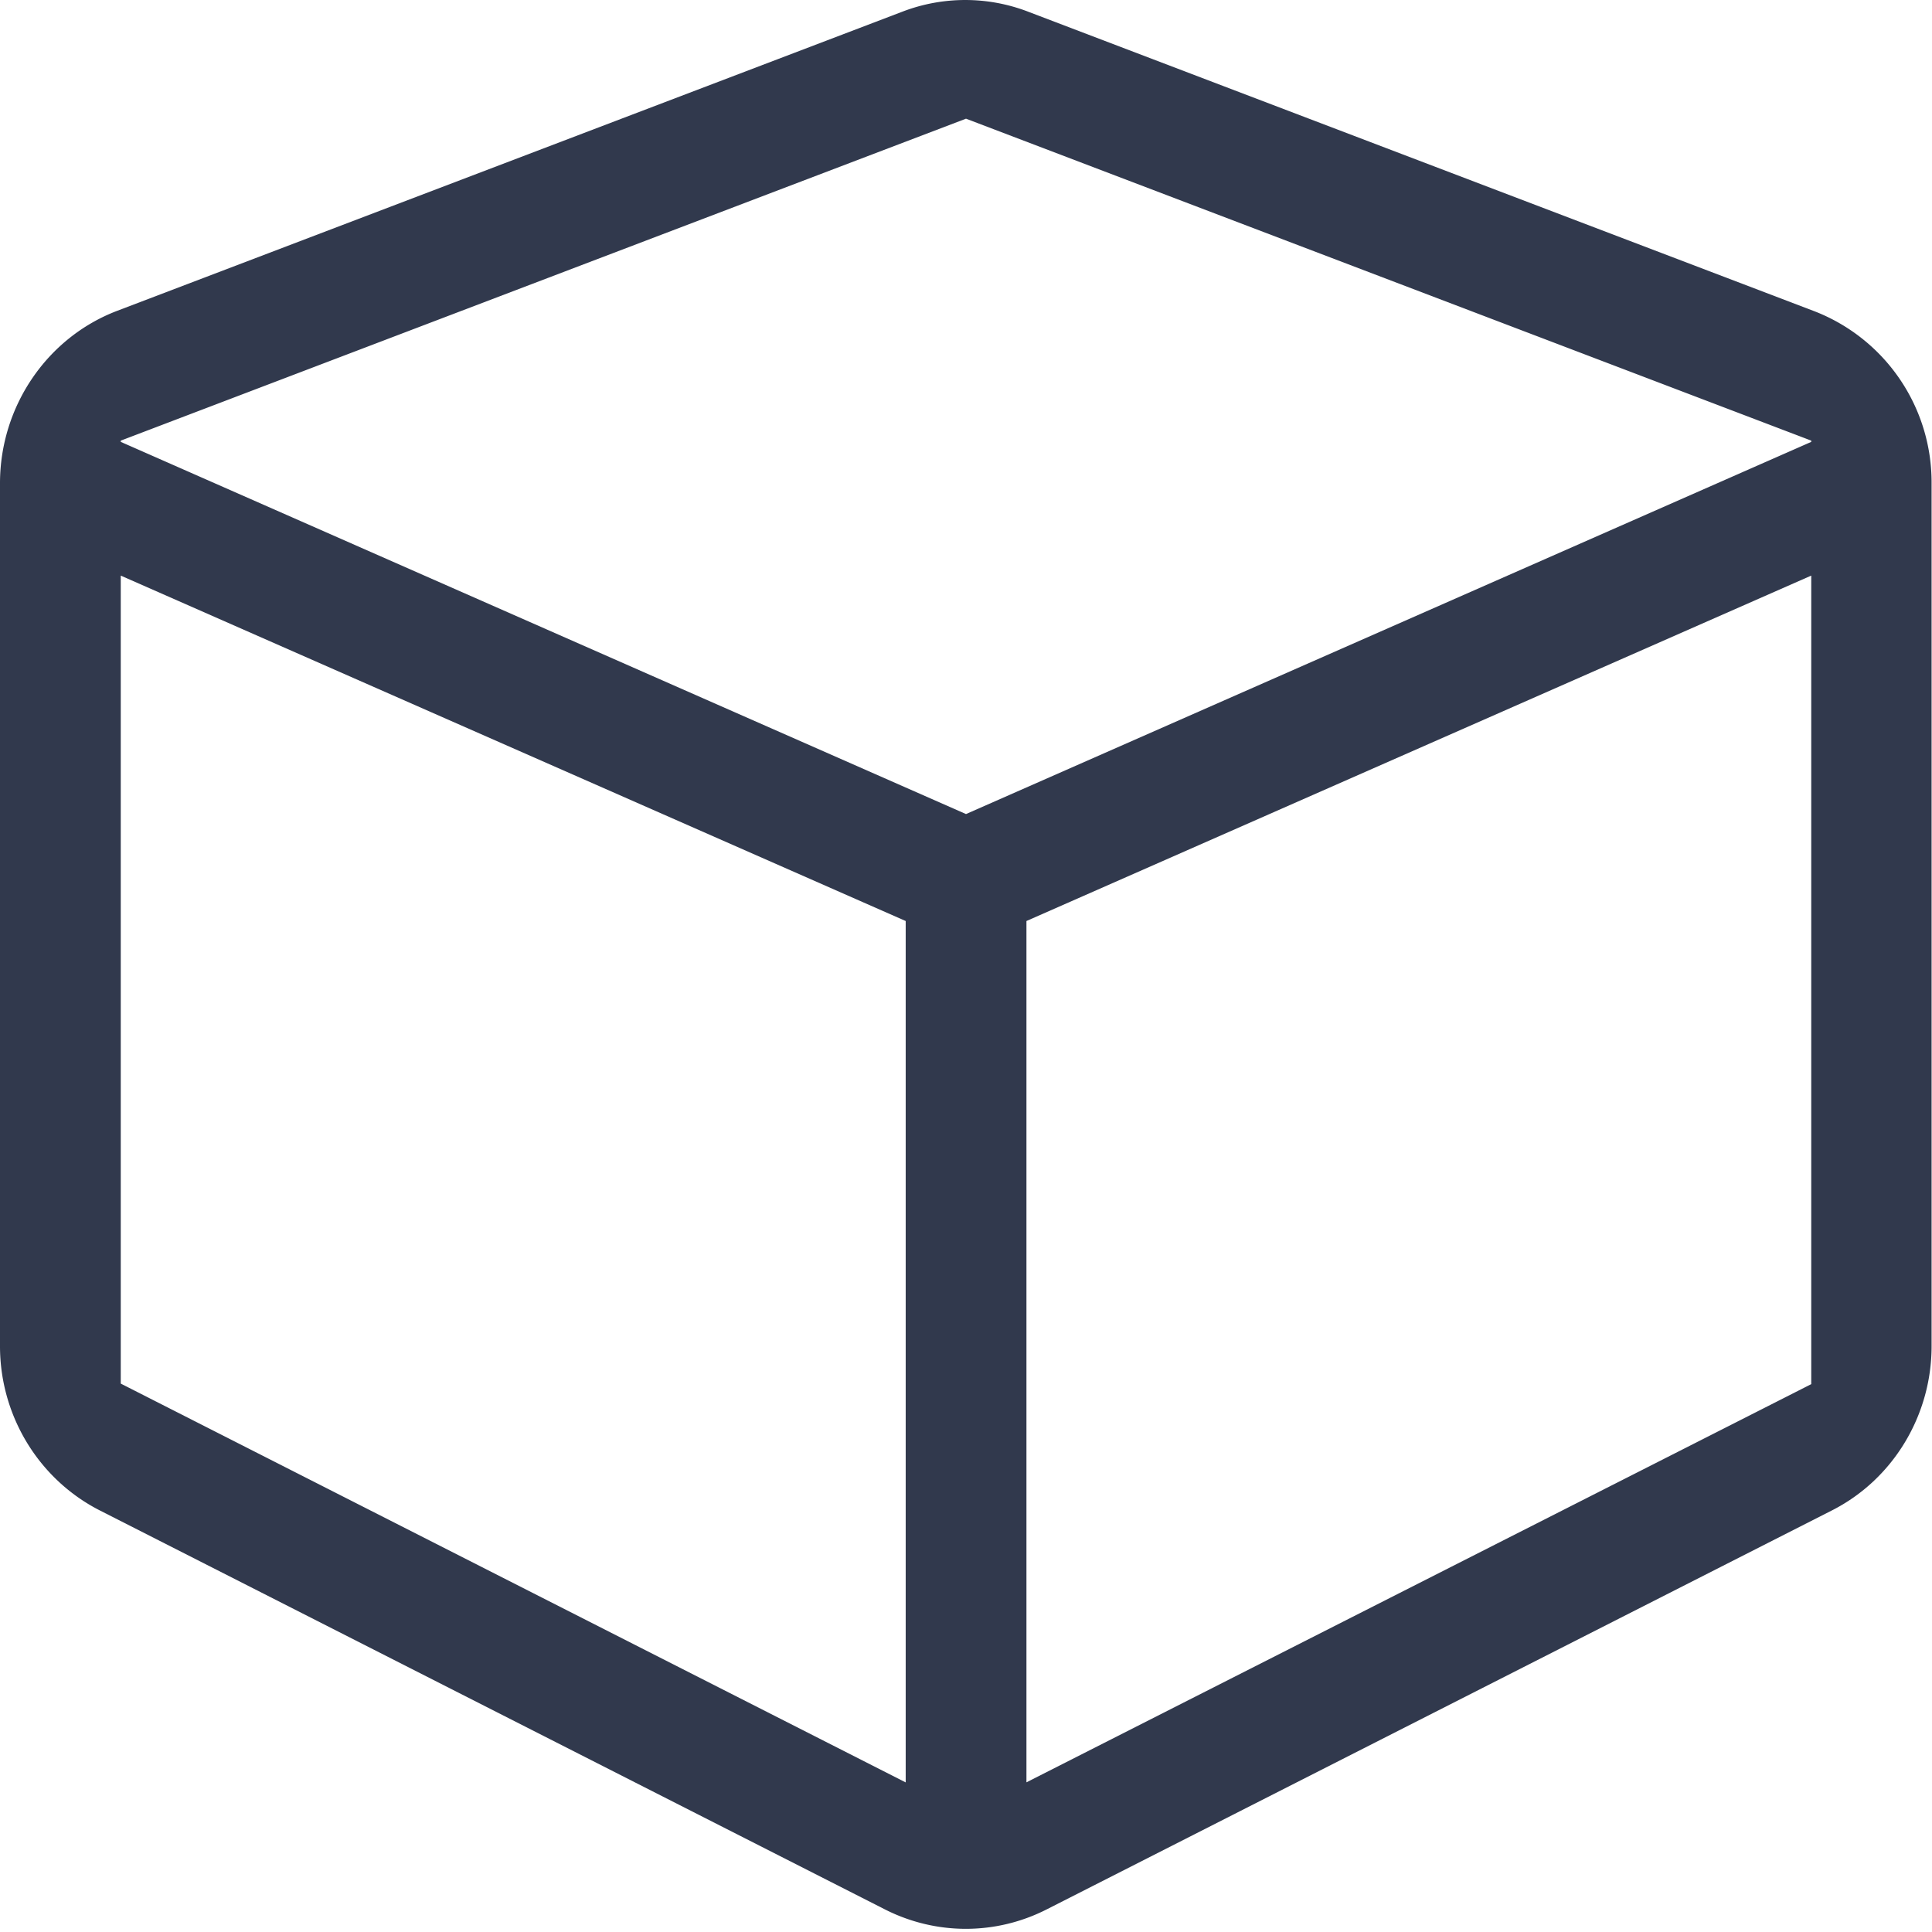 <svg height="14" viewBox="0 0 14 14" width="14" xmlns="http://www.w3.org/2000/svg"><path d="m6.538.085-5.688 2.167c-.51.194-.85.694-.85 1.25v6.253c0 .505.282.966.725 1.191l5.687 2.89c.37.188.804.188 1.173 0l5.688-2.89c.445-.225.724-.689.724-1.191v-6.253a1.33 1.33 0 0 0 -.85-1.247l-5.688-2.167a1.27 1.27 0 0 0 -.921-.003zm.462.775 6.125 2.333v.009l-6.125 2.697-6.125-2.697v-.009zm-6.125 3.311 5.688 2.503v6.242l-5.688-2.89v-5.854zm6.563 8.745v-6.242l5.687-2.503v5.859l-5.688 2.886z" fill="#31394d"/></svg>